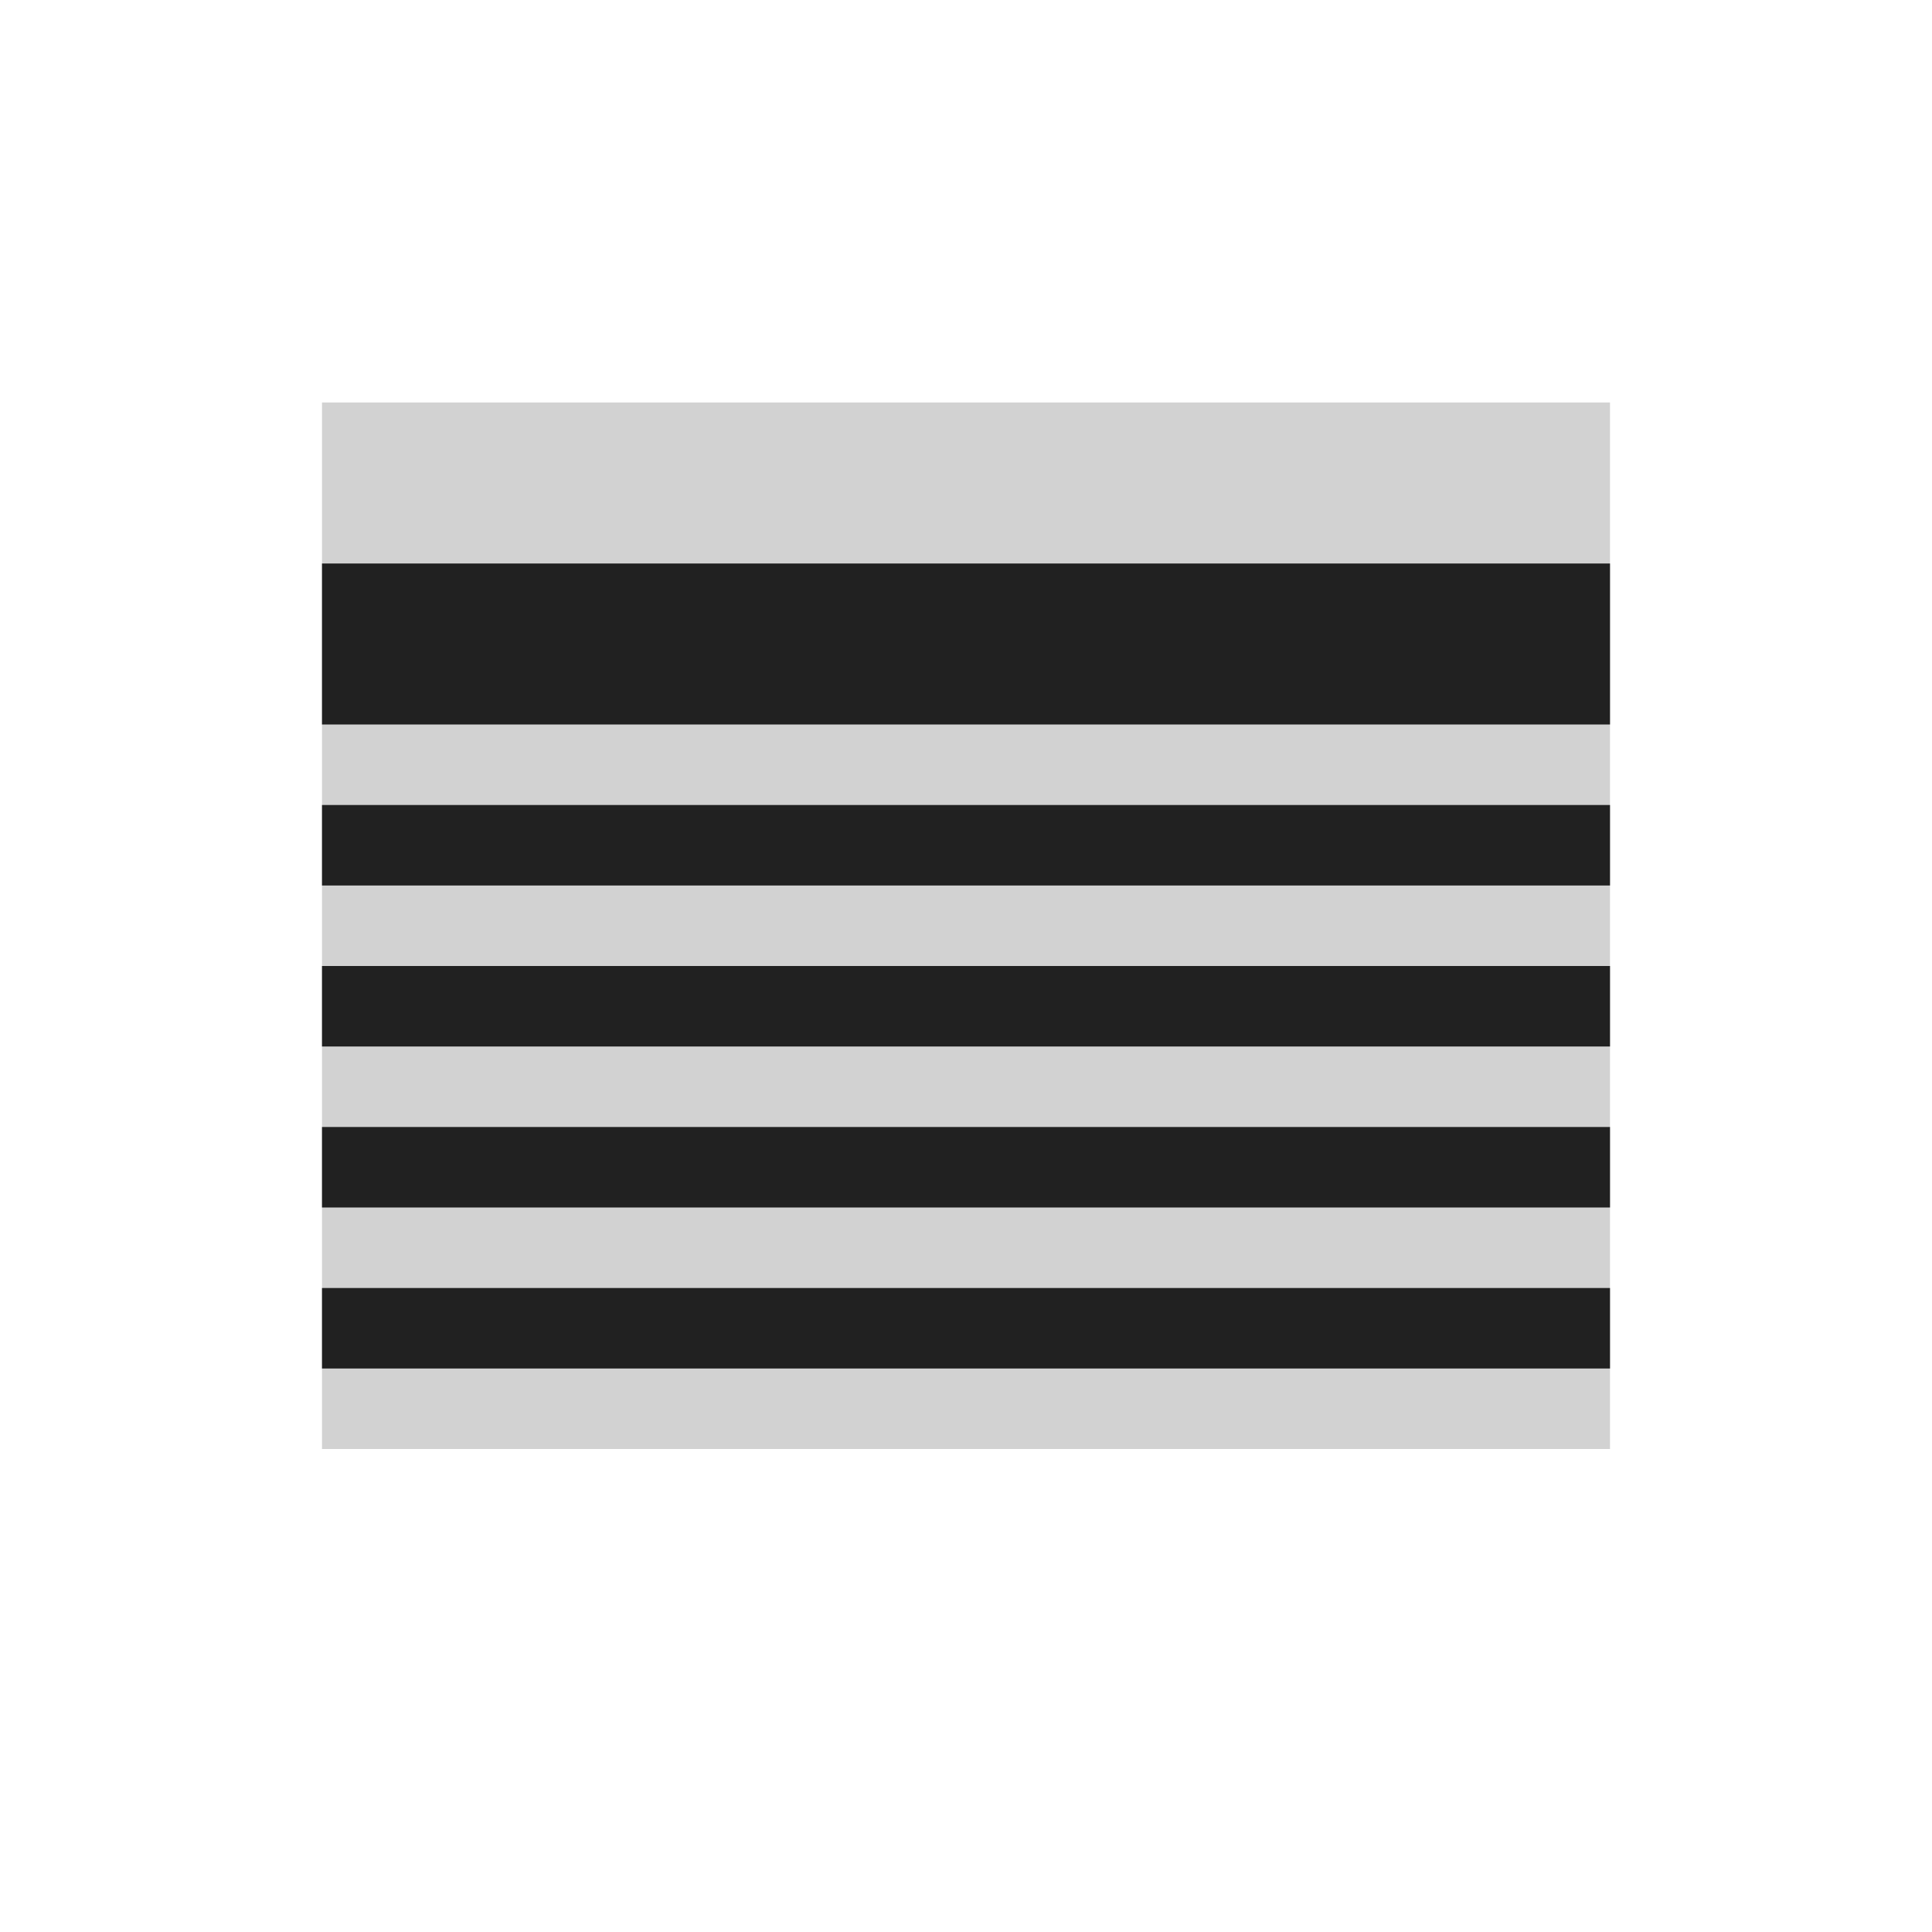 <?xml version="1.0" encoding="UTF-8"?>
<svg width="24" height="24" version="1.1" viewBox="0 0 24 24" xmlns="http://www.w3.org/2000/svg">
<g fill="#212121">
<rect x="4" y="5" width="16" height="13" opacity=".2"/>
<rect x="4" y="7" width="16" height="2"/>
<rect x="4" y="10" width="16" height="1"/>
<rect x="4" y="12" width="16" height="1"/>
<rect x="4" y="14" width="16" height="1"/>
<rect x="4" y="16" width="16" height="1"/>
</g>
</svg>
